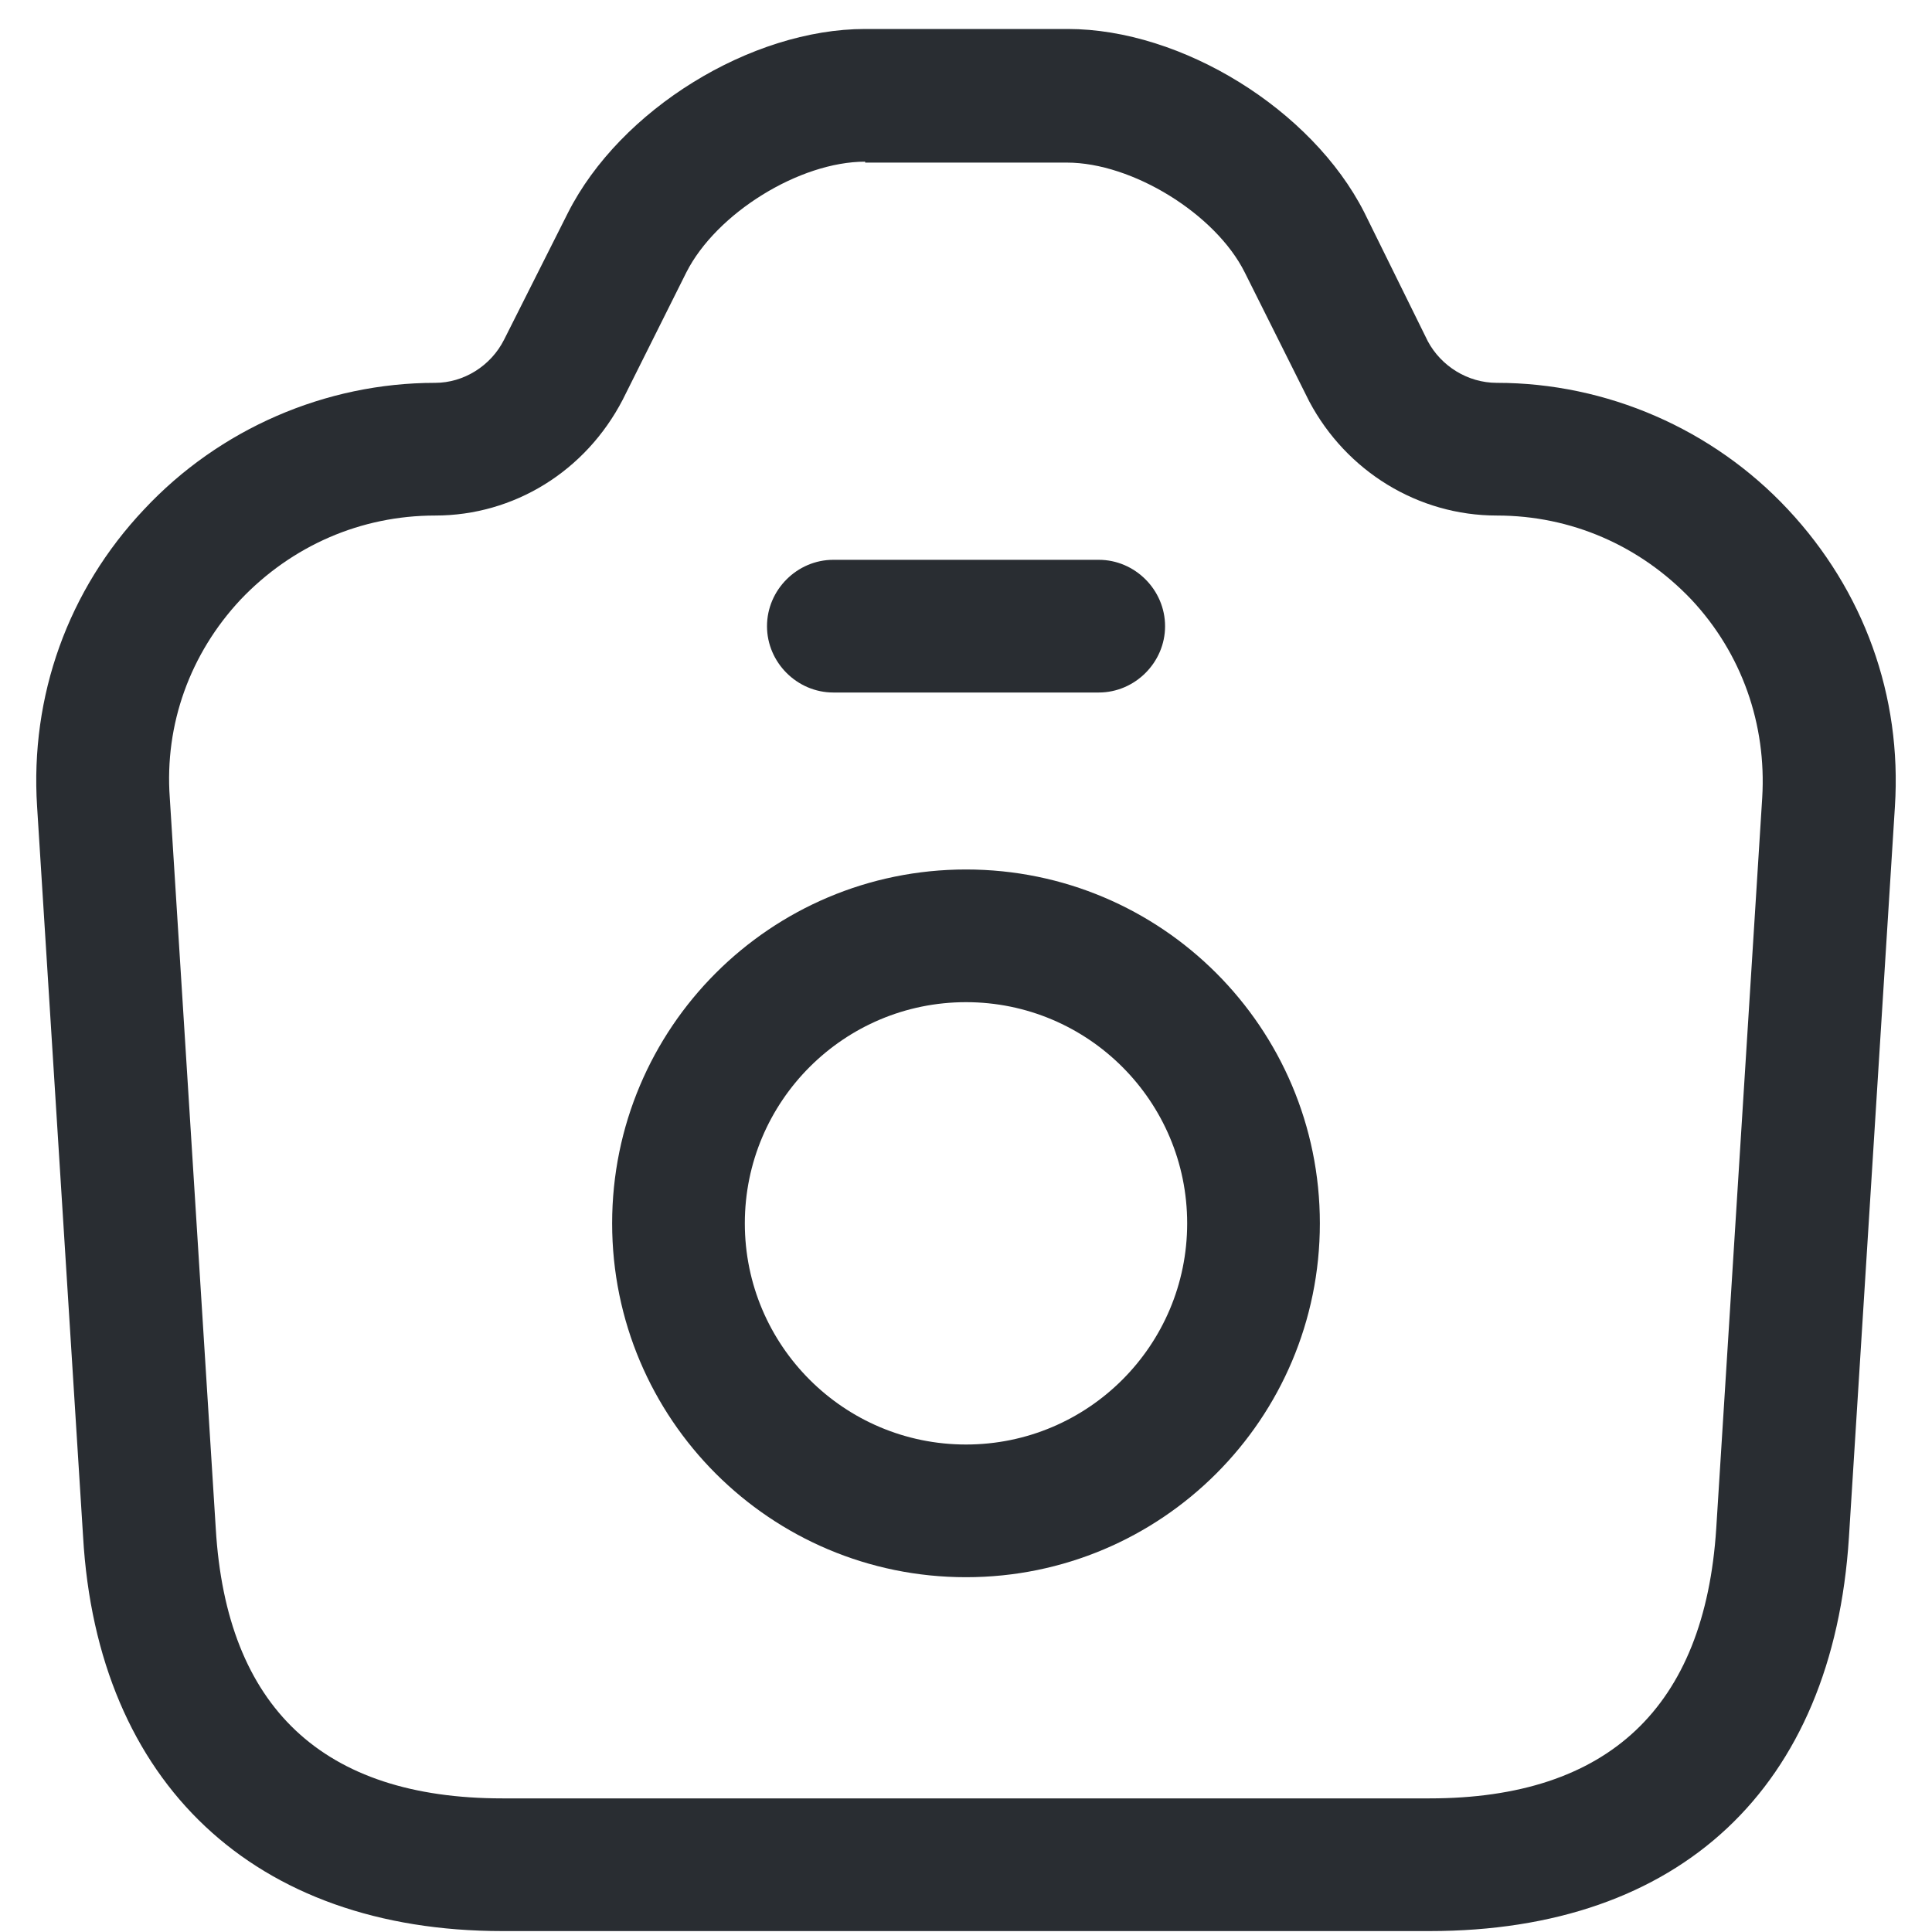 <svg width="25" height="25" viewBox="0 0 25 25" fill="none" xmlns="http://www.w3.org/2000/svg">
<path d="M18.499 24.988H6.501C3.296 24.988 1.258 23.076 1.075 19.882L0.48 10.438C0.388 9.007 0.88 7.633 1.865 6.591C2.838 5.55 4.212 4.954 5.631 4.954C5.998 4.954 6.352 4.737 6.524 4.393L7.348 2.756C8.024 1.417 9.718 0.375 11.195 0.375H13.816C15.293 0.375 16.976 1.417 17.652 2.745L18.476 4.416C18.648 4.737 18.991 4.954 19.369 4.954C20.788 4.954 22.162 5.55 23.135 6.591C24.12 7.644 24.612 9.007 24.52 10.438L23.925 19.894C23.719 23.134 21.739 24.988 18.499 24.988ZM11.195 2.092C10.348 2.092 9.272 2.756 8.882 3.523L8.058 5.172C7.577 6.099 6.65 6.671 5.631 6.671C4.67 6.671 3.777 7.061 3.113 7.759C2.46 8.457 2.128 9.373 2.197 10.323L2.792 19.779C2.929 22.092 4.177 23.271 6.501 23.271H18.499C20.811 23.271 22.059 22.092 22.208 19.779L22.803 10.323C22.86 9.373 22.54 8.457 21.887 7.759C21.223 7.061 20.331 6.671 19.369 6.671C18.35 6.671 17.423 6.099 16.942 5.195L16.106 3.523C15.728 2.768 14.652 2.104 13.805 2.104H11.195V2.092Z" fill="#292D32"/>
<path d="M14.218 8.961H10.783C10.314 8.961 9.925 8.572 9.925 8.103C9.925 7.633 10.314 7.244 10.783 7.244H14.218C14.687 7.244 15.076 7.633 15.076 8.103C15.076 8.572 14.687 8.961 14.218 8.961Z" fill="#292D32"/>
<path d="M12.5 20.409C9.97 20.409 7.921 18.36 7.921 15.83C7.921 13.3 9.97 11.251 12.5 11.251C15.03 11.251 17.079 13.3 17.079 15.83C17.079 18.36 15.03 20.409 12.5 20.409ZM12.5 12.968C10.921 12.968 9.638 14.25 9.638 15.83C9.638 17.41 10.921 18.692 12.5 18.692C14.08 18.692 15.362 17.41 15.362 15.83C15.362 14.25 14.08 12.968 12.5 12.968Z" fill="#292D32"/>
</svg>
